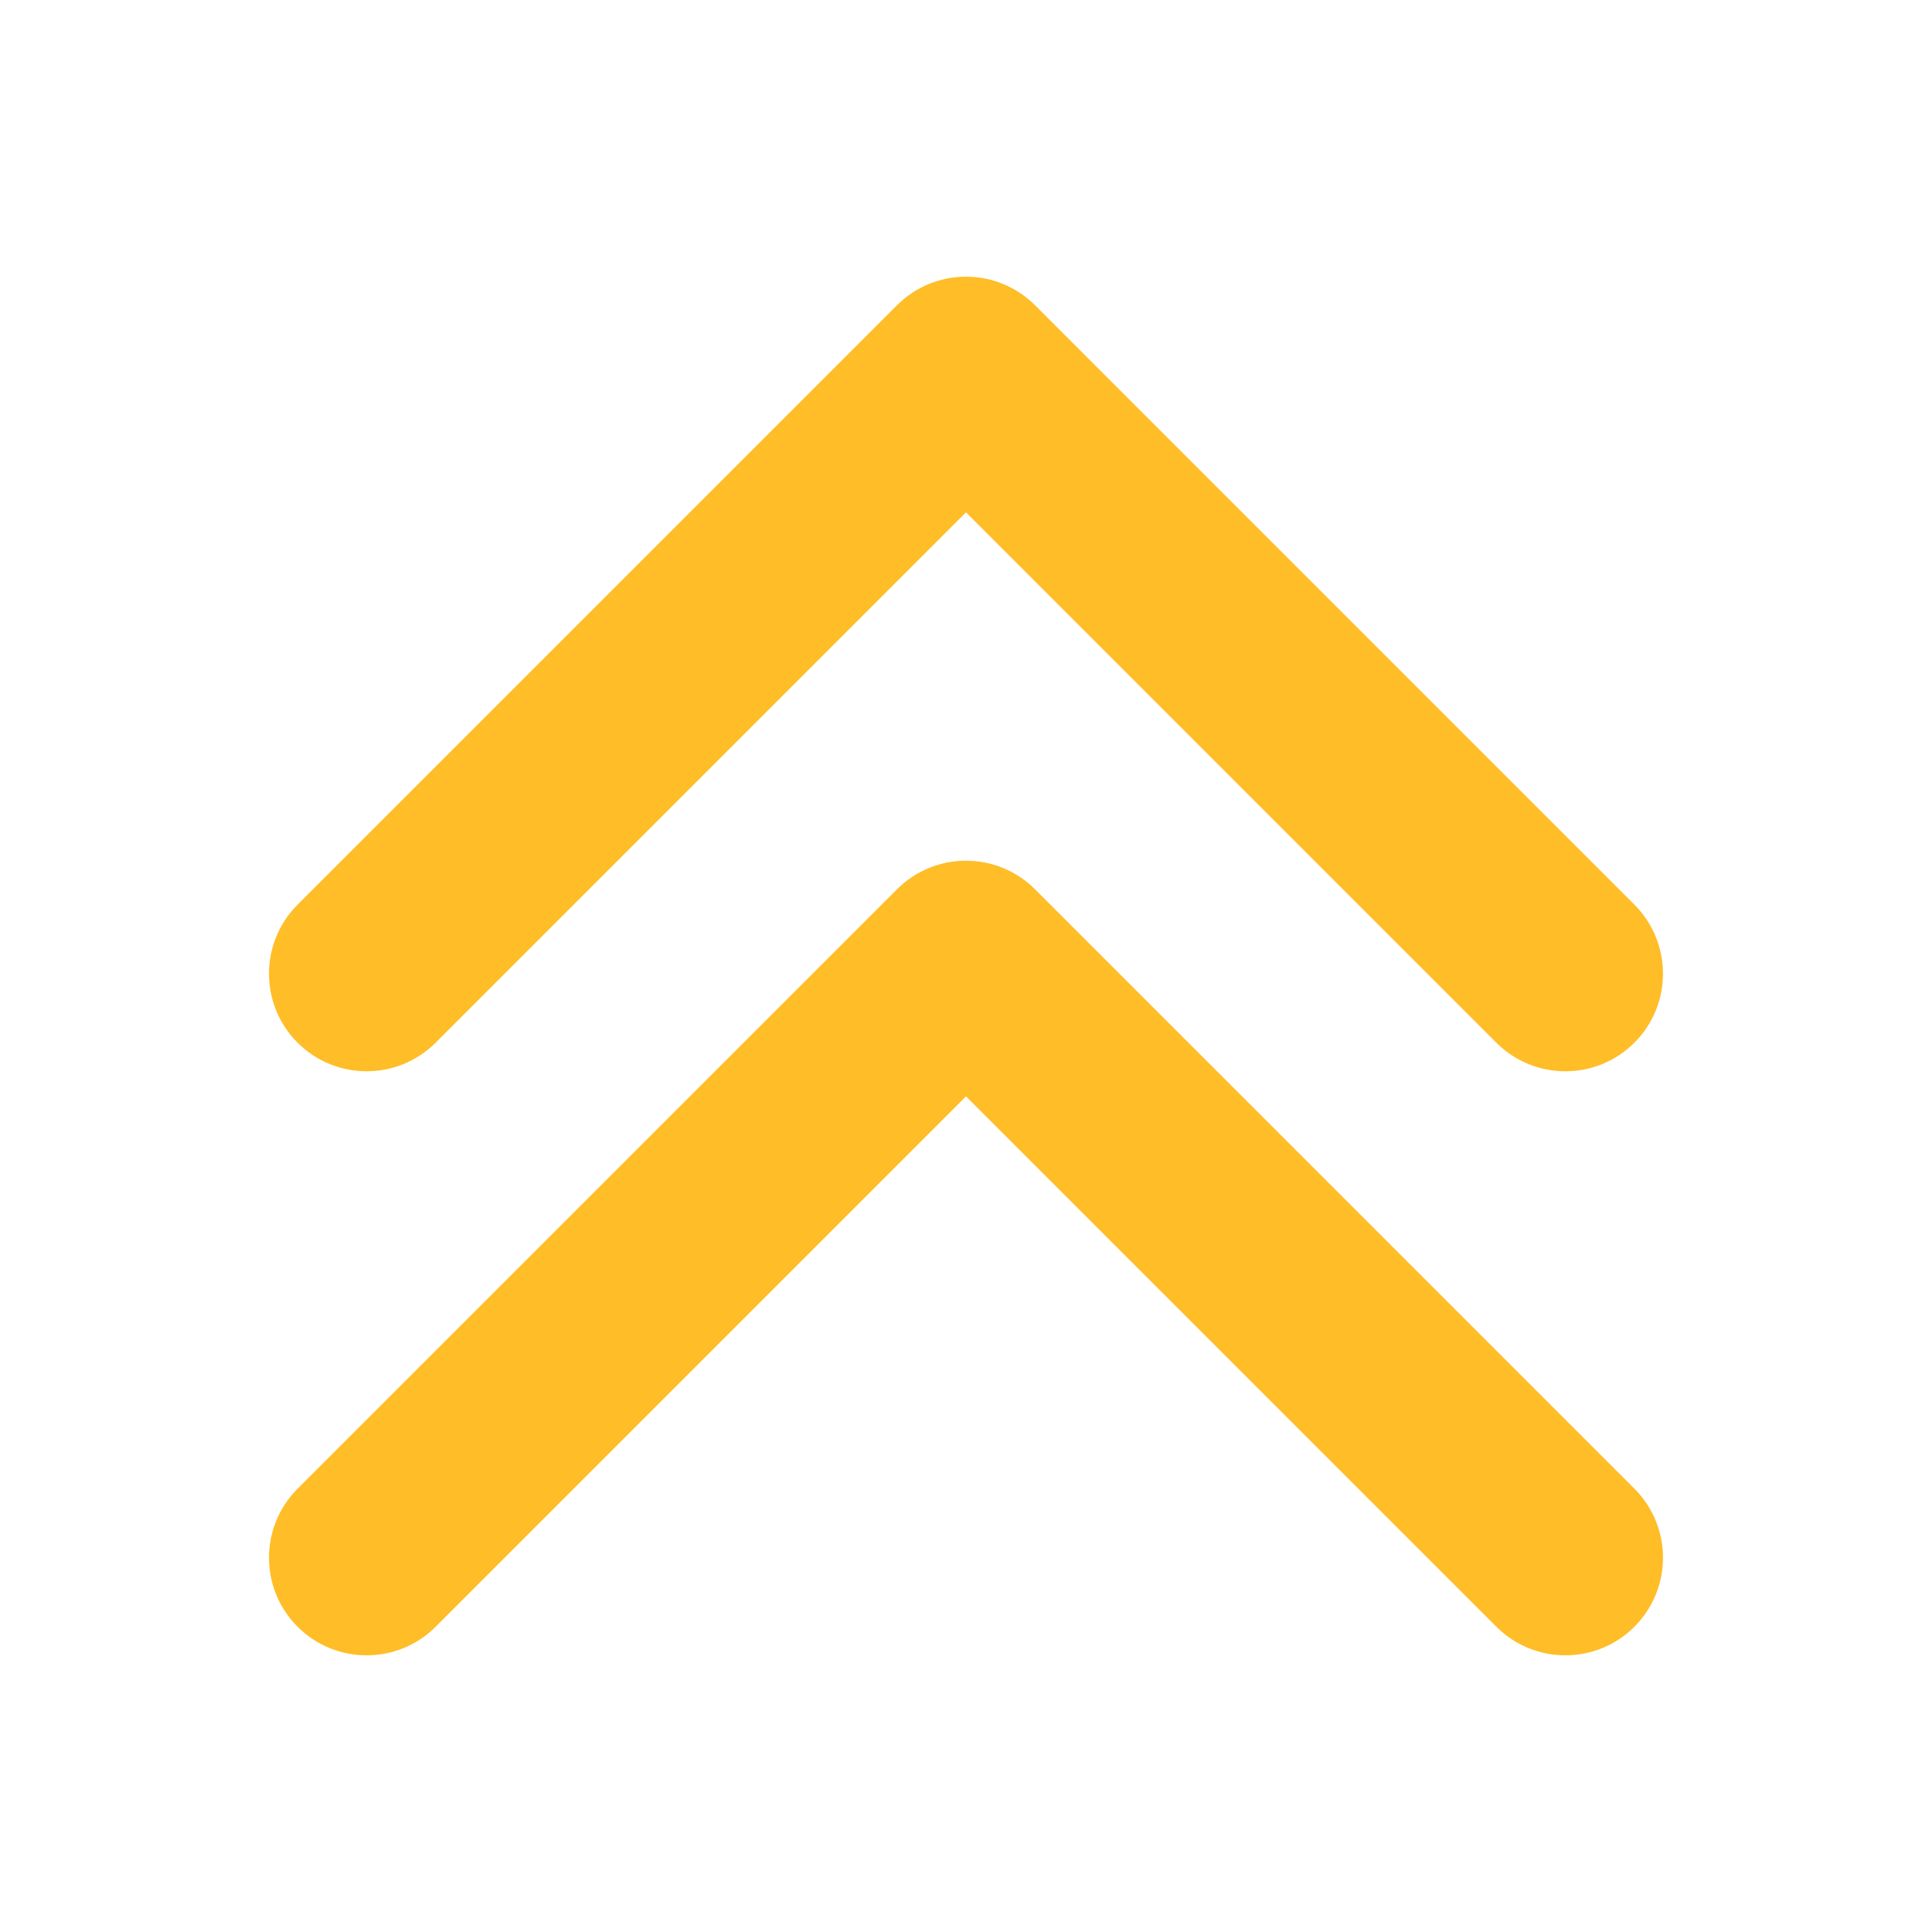 <?xml version="1.0" standalone="no"?><!DOCTYPE svg PUBLIC "-//W3C//DTD SVG 1.1//EN" "http://www.w3.org/Graphics/SVG/1.1/DTD/svg11.dtd"><svg t="1576553130914" class="icon" viewBox="0 0 1024 1024" version="1.1" xmlns="http://www.w3.org/2000/svg" p-id="1165" xmlns:xlink="http://www.w3.org/1999/xlink" width="500" height="500"><defs><style type="text/css"></style></defs><path d="M157.727 552.653c-20.204-20.204-20.204-52.951 0-73.165L475.423 161.792c10.097-10.086 23.337-15.145 36.577-15.145s26.481 5.048 36.577 15.145l317.686 317.696c20.204 20.214 20.204 52.961 0 73.165s-52.961 20.204-73.175 0L512 271.555 230.902 552.653C210.688 572.846 177.93 572.846 157.727 552.653zM548.577 471.337C538.481 461.251 525.24 456.192 512 456.192s-26.481 5.059-36.577 15.145L157.727 789.033c-20.204 20.214-20.204 52.972 0 73.175s52.961 20.204 73.175 0L512 581.1l281.098 281.098c20.214 20.204 52.972 20.204 73.175 0s20.204-52.961 0-73.175L548.577 471.337z" p-id="1166" fill="#FFBD27"></path></svg>
